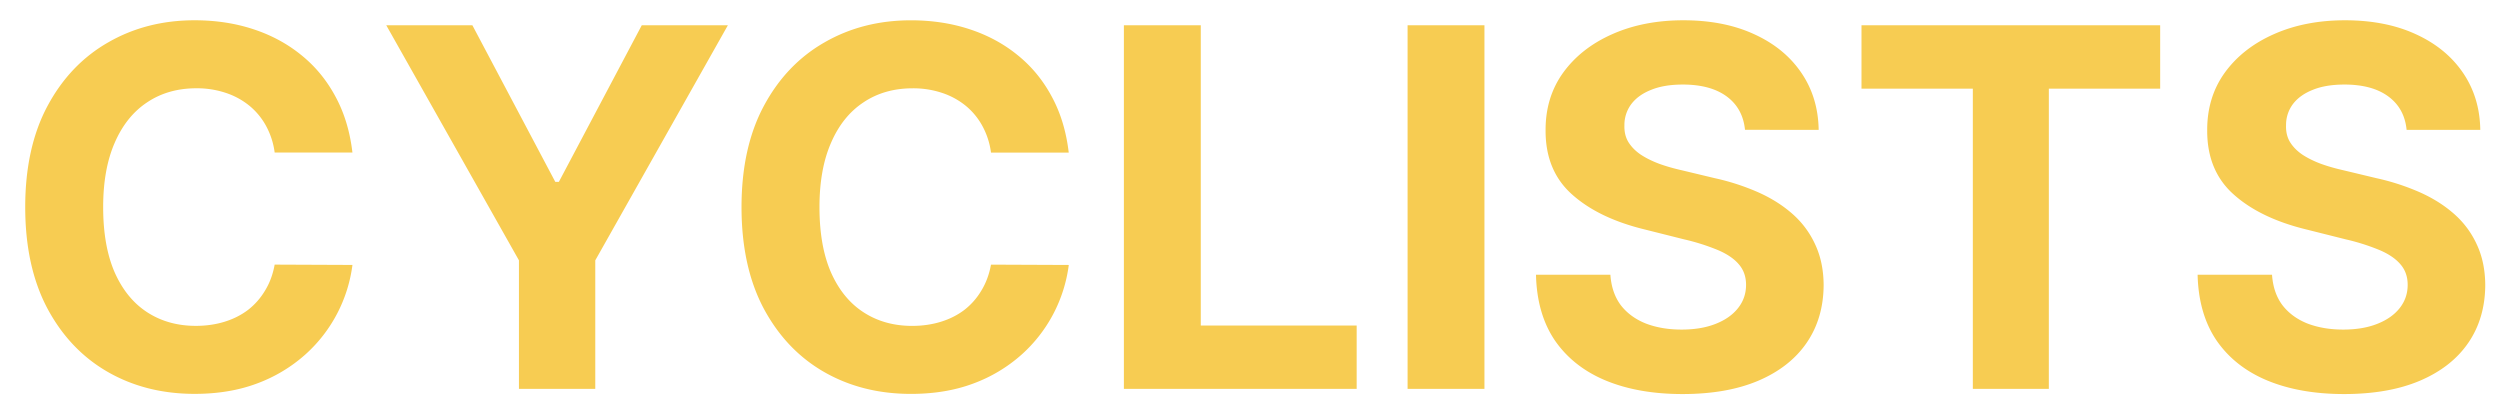 <svg width="90" height="15" viewBox="0 0 90 15" fill="none" xmlns="http://www.w3.org/2000/svg"><path d="M12.688 5.492h-2.8a2.738 2.738 0 00-.313-.965 2.455 2.455 0 00-.607-.729 2.672 2.672 0 00-.856-.46 3.276 3.276 0 00-1.042-.16c-.678 0-1.268.169-1.771.505-.503.333-.893.818-1.17 1.458-.277.635-.415 1.406-.415 2.314 0 .933.138 1.717.415 2.352.282.635.674 1.114 1.176 1.438.503.324 1.085.486 1.745.486.371 0 .714-.05 1.03-.147.32-.098.603-.241.85-.428.247-.192.451-.425.613-.697.167-.273.282-.584.345-.933l2.8.012a5.224 5.224 0 01-1.7 3.228 5.443 5.443 0 01-1.726 1.036c-.665.251-1.417.377-2.256.377-1.168 0-2.212-.264-3.132-.793-.917-.528-1.641-1.293-2.174-2.294C1.172 10.09.908 8.878.908 7.455c0-1.428.268-2.643.805-3.644C2.25 2.81 2.98 2.047 3.9 1.523 4.82.994 5.855.73 7.006.73c.758 0 1.461.107 2.11.32.651.213 1.229.524 1.731.933.503.405.912.901 1.228 1.49.32.587.524 1.26.613 2.02zM13.906.91h3.1l2.985 5.638h.128L23.104.909h3.1L21.43 9.372V14h-2.748V9.372L13.906.91zm24.57 4.583h-2.8a2.737 2.737 0 00-.314-.965 2.455 2.455 0 00-.607-.729 2.67 2.67 0 00-.856-.46 3.276 3.276 0 00-1.042-.16c-.678 0-1.268.169-1.77.505-.504.333-.894.818-1.17 1.458-.278.635-.416 1.406-.416 2.314 0 .933.138 1.717.415 2.352.282.635.674 1.114 1.177 1.438.502.324 1.084.486 1.744.486.371 0 .714-.05 1.03-.147.32-.098.603-.241.85-.428.247-.192.452-.425.613-.697.167-.273.282-.584.346-.933l2.8.012a5.224 5.224 0 01-1.7 3.228 5.443 5.443 0 01-1.727 1.036c-.665.251-1.417.377-2.256.377-1.168 0-2.212-.264-3.132-.793-.917-.528-1.64-1.293-2.174-2.294-.528-1.002-.792-2.214-.792-3.637 0-1.428.268-2.643.805-3.644.537-1.001 1.266-1.764 2.186-2.288.92-.529 1.956-.793 3.107-.793.758 0 1.461.107 2.11.32.651.213 1.229.524 1.731.933.503.405.912.901 1.228 1.49.32.587.524 1.26.613 2.02zM40.46 14V.91h2.768v10.808h5.612V14h-8.38zM53.44.91V14h-2.767V.91h2.768zm9.38 3.764c-.052-.516-.271-.916-.659-1.202-.388-.285-.914-.428-1.579-.428-.452 0-.833.064-1.144.192-.311.123-.55.296-.716.518a1.246 1.246 0 00-.243.754c-.008.234.04.439.147.613.111.175.262.326.454.454.192.124.413.233.665.326.251.09.52.166.805.23l1.176.282a8.294 8.294 0 011.573.511c.477.213.89.475 1.24.786.35.311.62.678.812 1.1.196.422.296.905.3 1.45-.004.802-.209 1.496-.614 2.085-.4.583-.98 1.037-1.738 1.361-.754.32-1.664.48-2.73.48-1.056 0-1.977-.163-2.76-.486-.78-.324-1.39-.804-1.83-1.439-.434-.639-.662-1.43-.683-2.371h2.678c.03.439.156.805.377 1.1.226.29.527.509.902.658.379.145.807.217 1.285.217.468 0 .875-.068 1.22-.204.35-.137.62-.326.812-.57.192-.242.288-.521.288-.837 0-.294-.088-.54-.262-.741-.17-.2-.422-.371-.755-.512a7.668 7.668 0 00-1.208-.383l-1.425-.358c-1.104-.269-1.975-.688-2.614-1.26-.64-.57-.957-1.34-.953-2.307-.004-.792.207-1.485.633-2.077.43-.593 1.02-1.055 1.77-1.387.75-.333 1.603-.499 2.557-.499.972 0 1.82.166 2.544.499.73.332 1.296.794 1.7 1.387.406.592.614 1.278.627 2.058H62.82zm4.194-1.483V.91h10.752v2.282h-4.008V14h-2.736V3.191h-4.008zm19.624 1.483c-.051-.516-.27-.916-.659-1.202-.387-.285-.914-.428-1.578-.428-.452 0-.834.064-1.145.192-.31.123-.55.296-.716.518a1.246 1.246 0 00-.242.754c-.009.234.04.439.147.613.11.175.262.326.453.454.192.124.414.233.665.326.252.09.52.166.806.23l1.176.282a8.295 8.295 0 011.572.511c.477.213.89.475 1.24.786.35.311.62.678.812 1.1.196.422.296.905.3 1.45-.004.802-.208 1.496-.613 2.085-.4.583-.98 1.037-1.739 1.361-.754.32-1.664.48-2.73.48-1.056 0-1.977-.163-2.76-.486-.78-.324-1.39-.804-1.829-1.439-.434-.639-.662-1.43-.684-2.371h2.679c.03.439.155.805.377 1.1.226.29.526.509.901.658.38.145.808.217 1.285.217.469 0 .876-.068 1.22-.204.35-.137.62-.326.813-.57.191-.242.287-.521.287-.837 0-.294-.087-.54-.262-.741-.17-.2-.422-.371-.754-.512a7.668 7.668 0 00-1.208-.383l-1.426-.358c-1.103-.269-1.975-.688-2.614-1.26-.64-.57-.957-1.34-.953-2.307-.004-.792.207-1.485.633-2.077.43-.593 1.02-1.055 1.77-1.387.75-.333 1.603-.499 2.558-.499.971 0 1.82.166 2.544.499.728.332 1.295.794 1.7 1.387.405.592.614 1.278.626 2.058h-2.652z" fill="#F7CC52"/></svg>